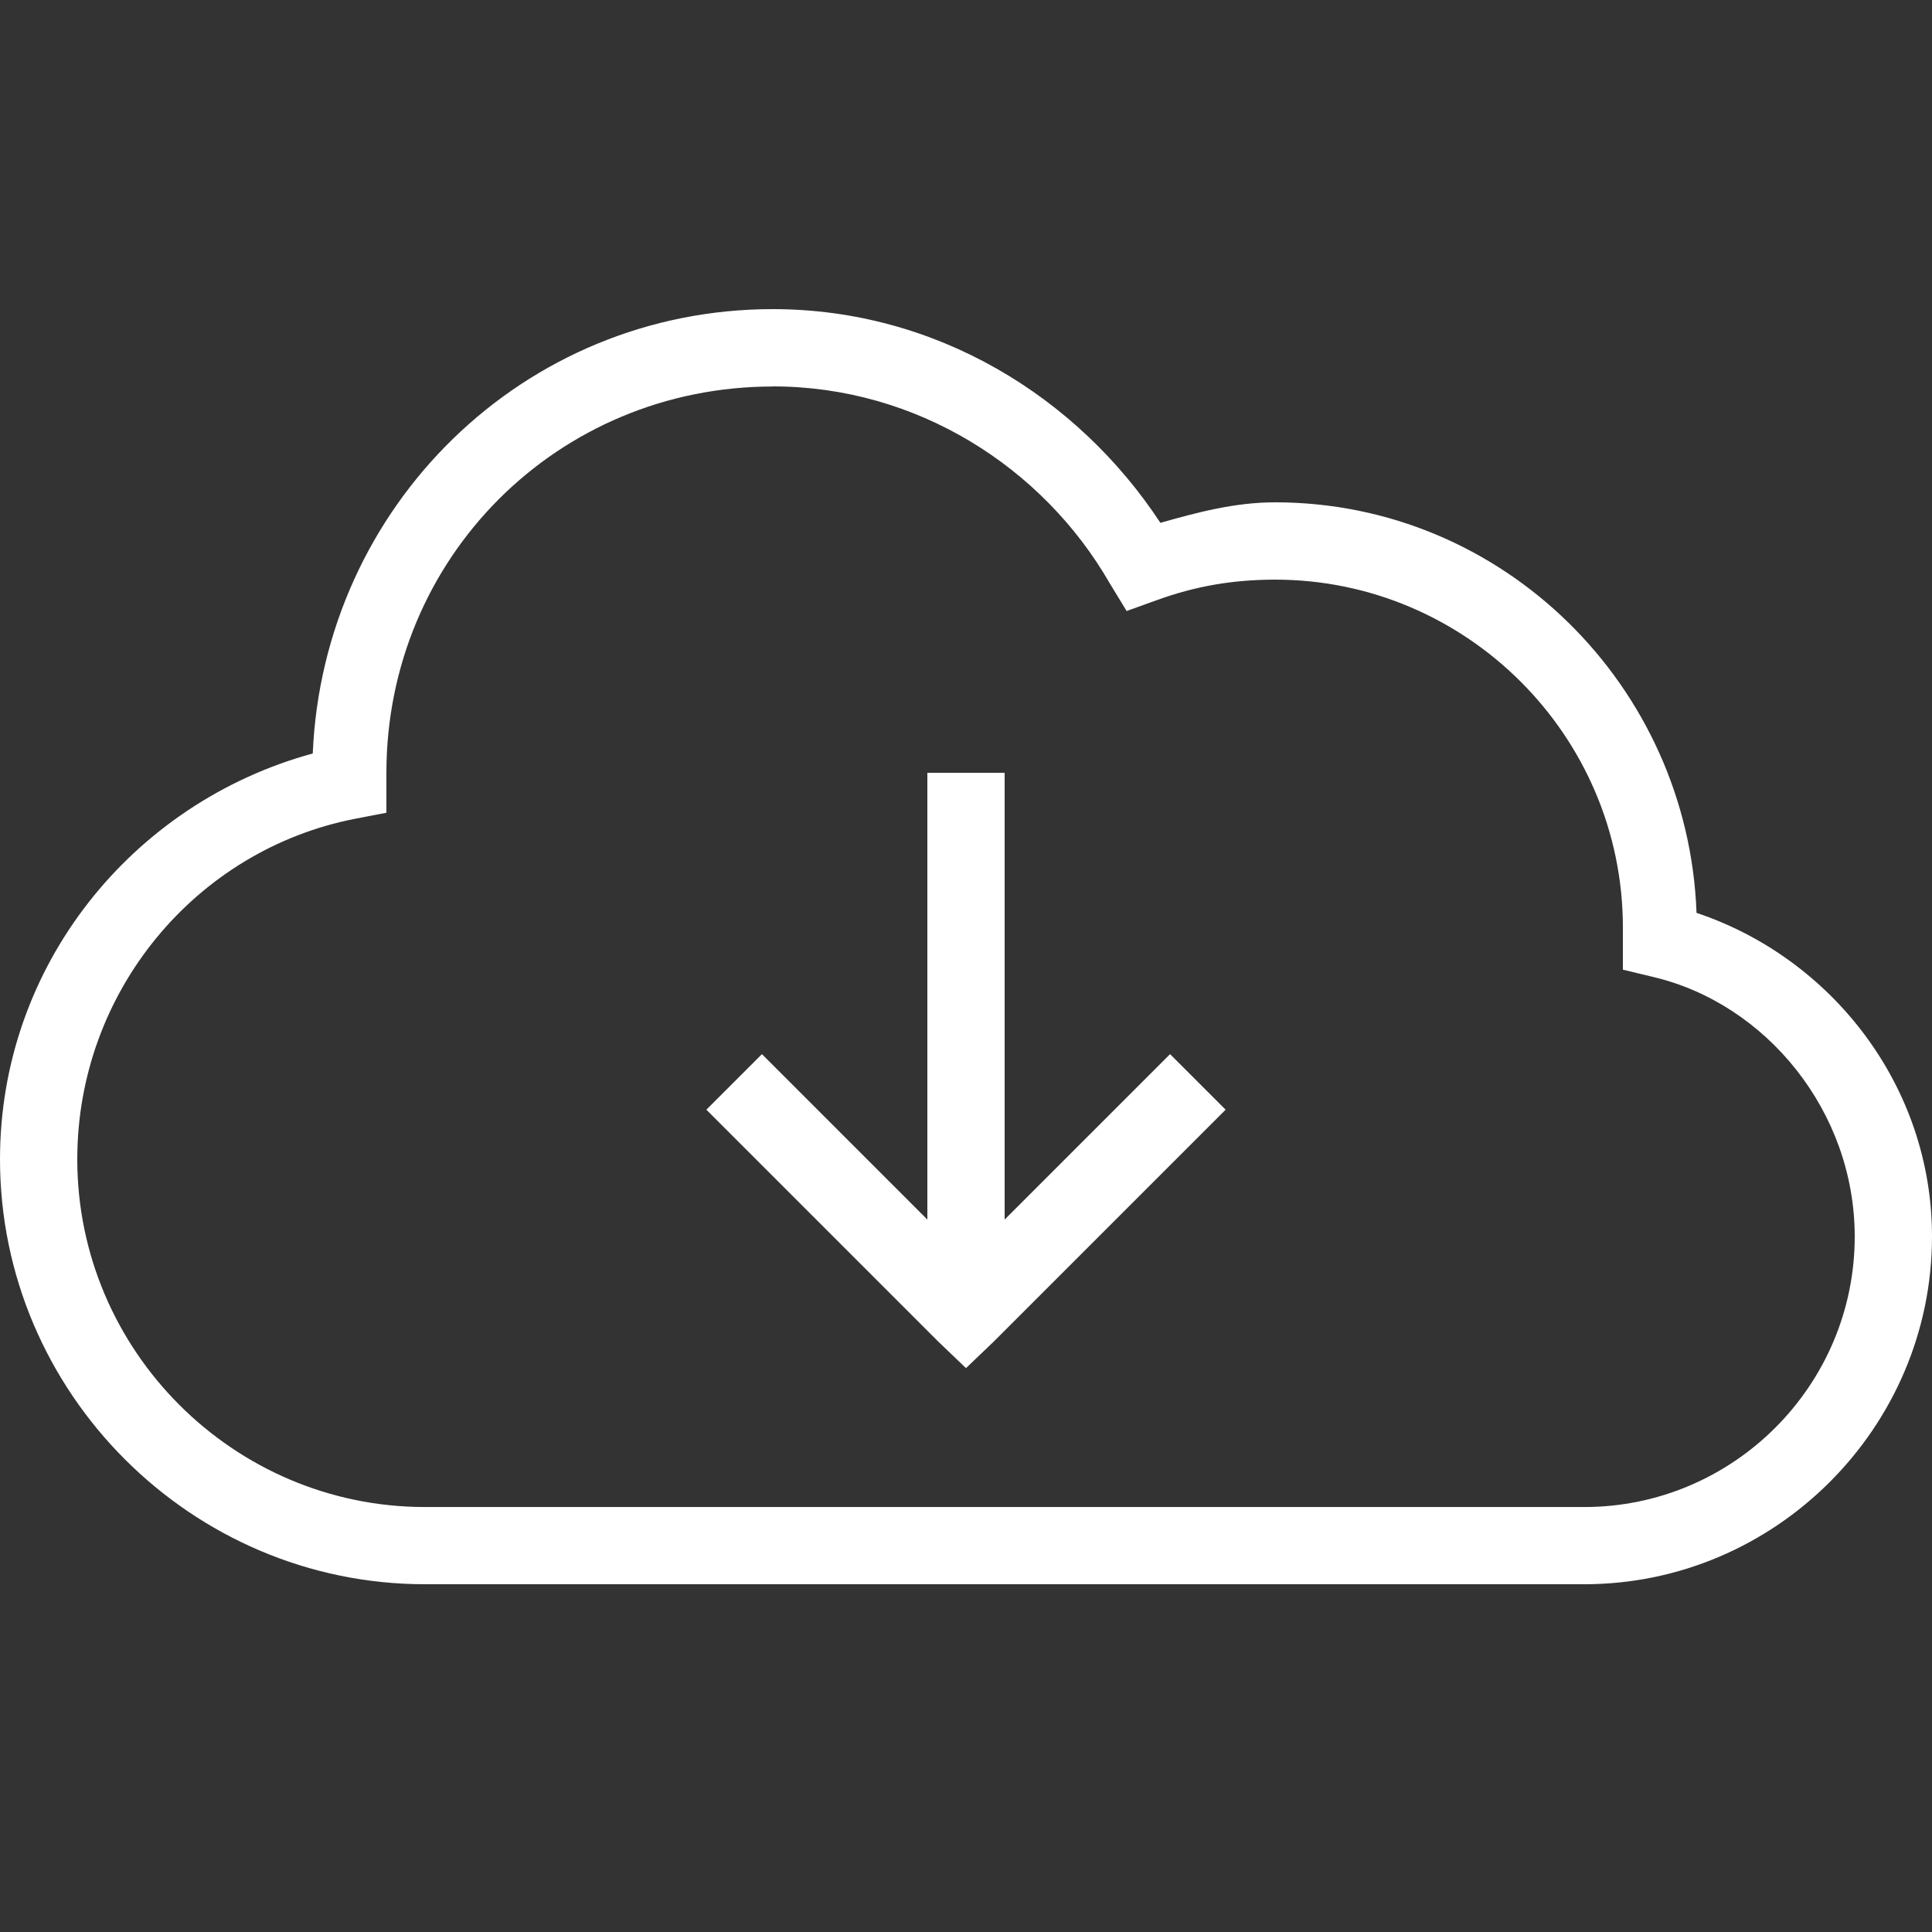 <svg xmlns="http://www.w3.org/2000/svg" viewBox="0,0,256,256">
<rect x="0" y="0" width="256" height="256" fill="#333333" stroke="none"/>
<g fill="#ffffff" fill-rule="nonzero" stroke="none" stroke-width="1" stroke-linecap="butt" stroke-linejoin="miter" stroke-miterlimit="10" stroke-dasharray="" stroke-dashoffset="0" font-family="none" font-weight="none" font-size="none" text-anchor="none" style="mix-blend-mode: normal"><g transform="scale(5.12,5.12)"><path d="M20,8c-6.461,0 -11.633,5.109 -11.906,11.5c-4.676,1.277 -8.094,5.496 -8.094,10.5c0,6.047 4.953,11 11,11h30c4.945,0 9,-4.055 9,-9c0,-3.898 -2.598,-7.207 -6.094,-8.375c-0.211,-5.863 -4.996,-10.625 -10.906,-10.625c-1.039,0 -2.008,0.258 -2.969,0.531c-2.148,-3.27 -5.812,-5.531 -10.031,-5.531zM20,10c3.727,0 6.992,2.094 8.719,5.094l0.438,0.719l0.781,-0.281c1,-0.363 1.973,-0.531 3.062,-0.531c4.953,0 9,4.047 9,9v1.094l0.781,0.188c2.934,0.691 5.219,3.488 5.219,6.719c0,3.855 -3.145,7 -7,7h-30c-4.953,0 -9,-4.047 -9,-9c0,-4.328 3.059,-8.004 7.188,-8.812l0.812,-0.156v-1.031c0,-5.566 4.434,-10 10,-10zM24,20v11.562l-4.281,-4.281l-1.438,1.438l6,6l0.719,0.688l0.719,-0.688l6,-6l-1.438,-1.438l-4.281,4.281v-11.562z"></path></g></g>
</svg>